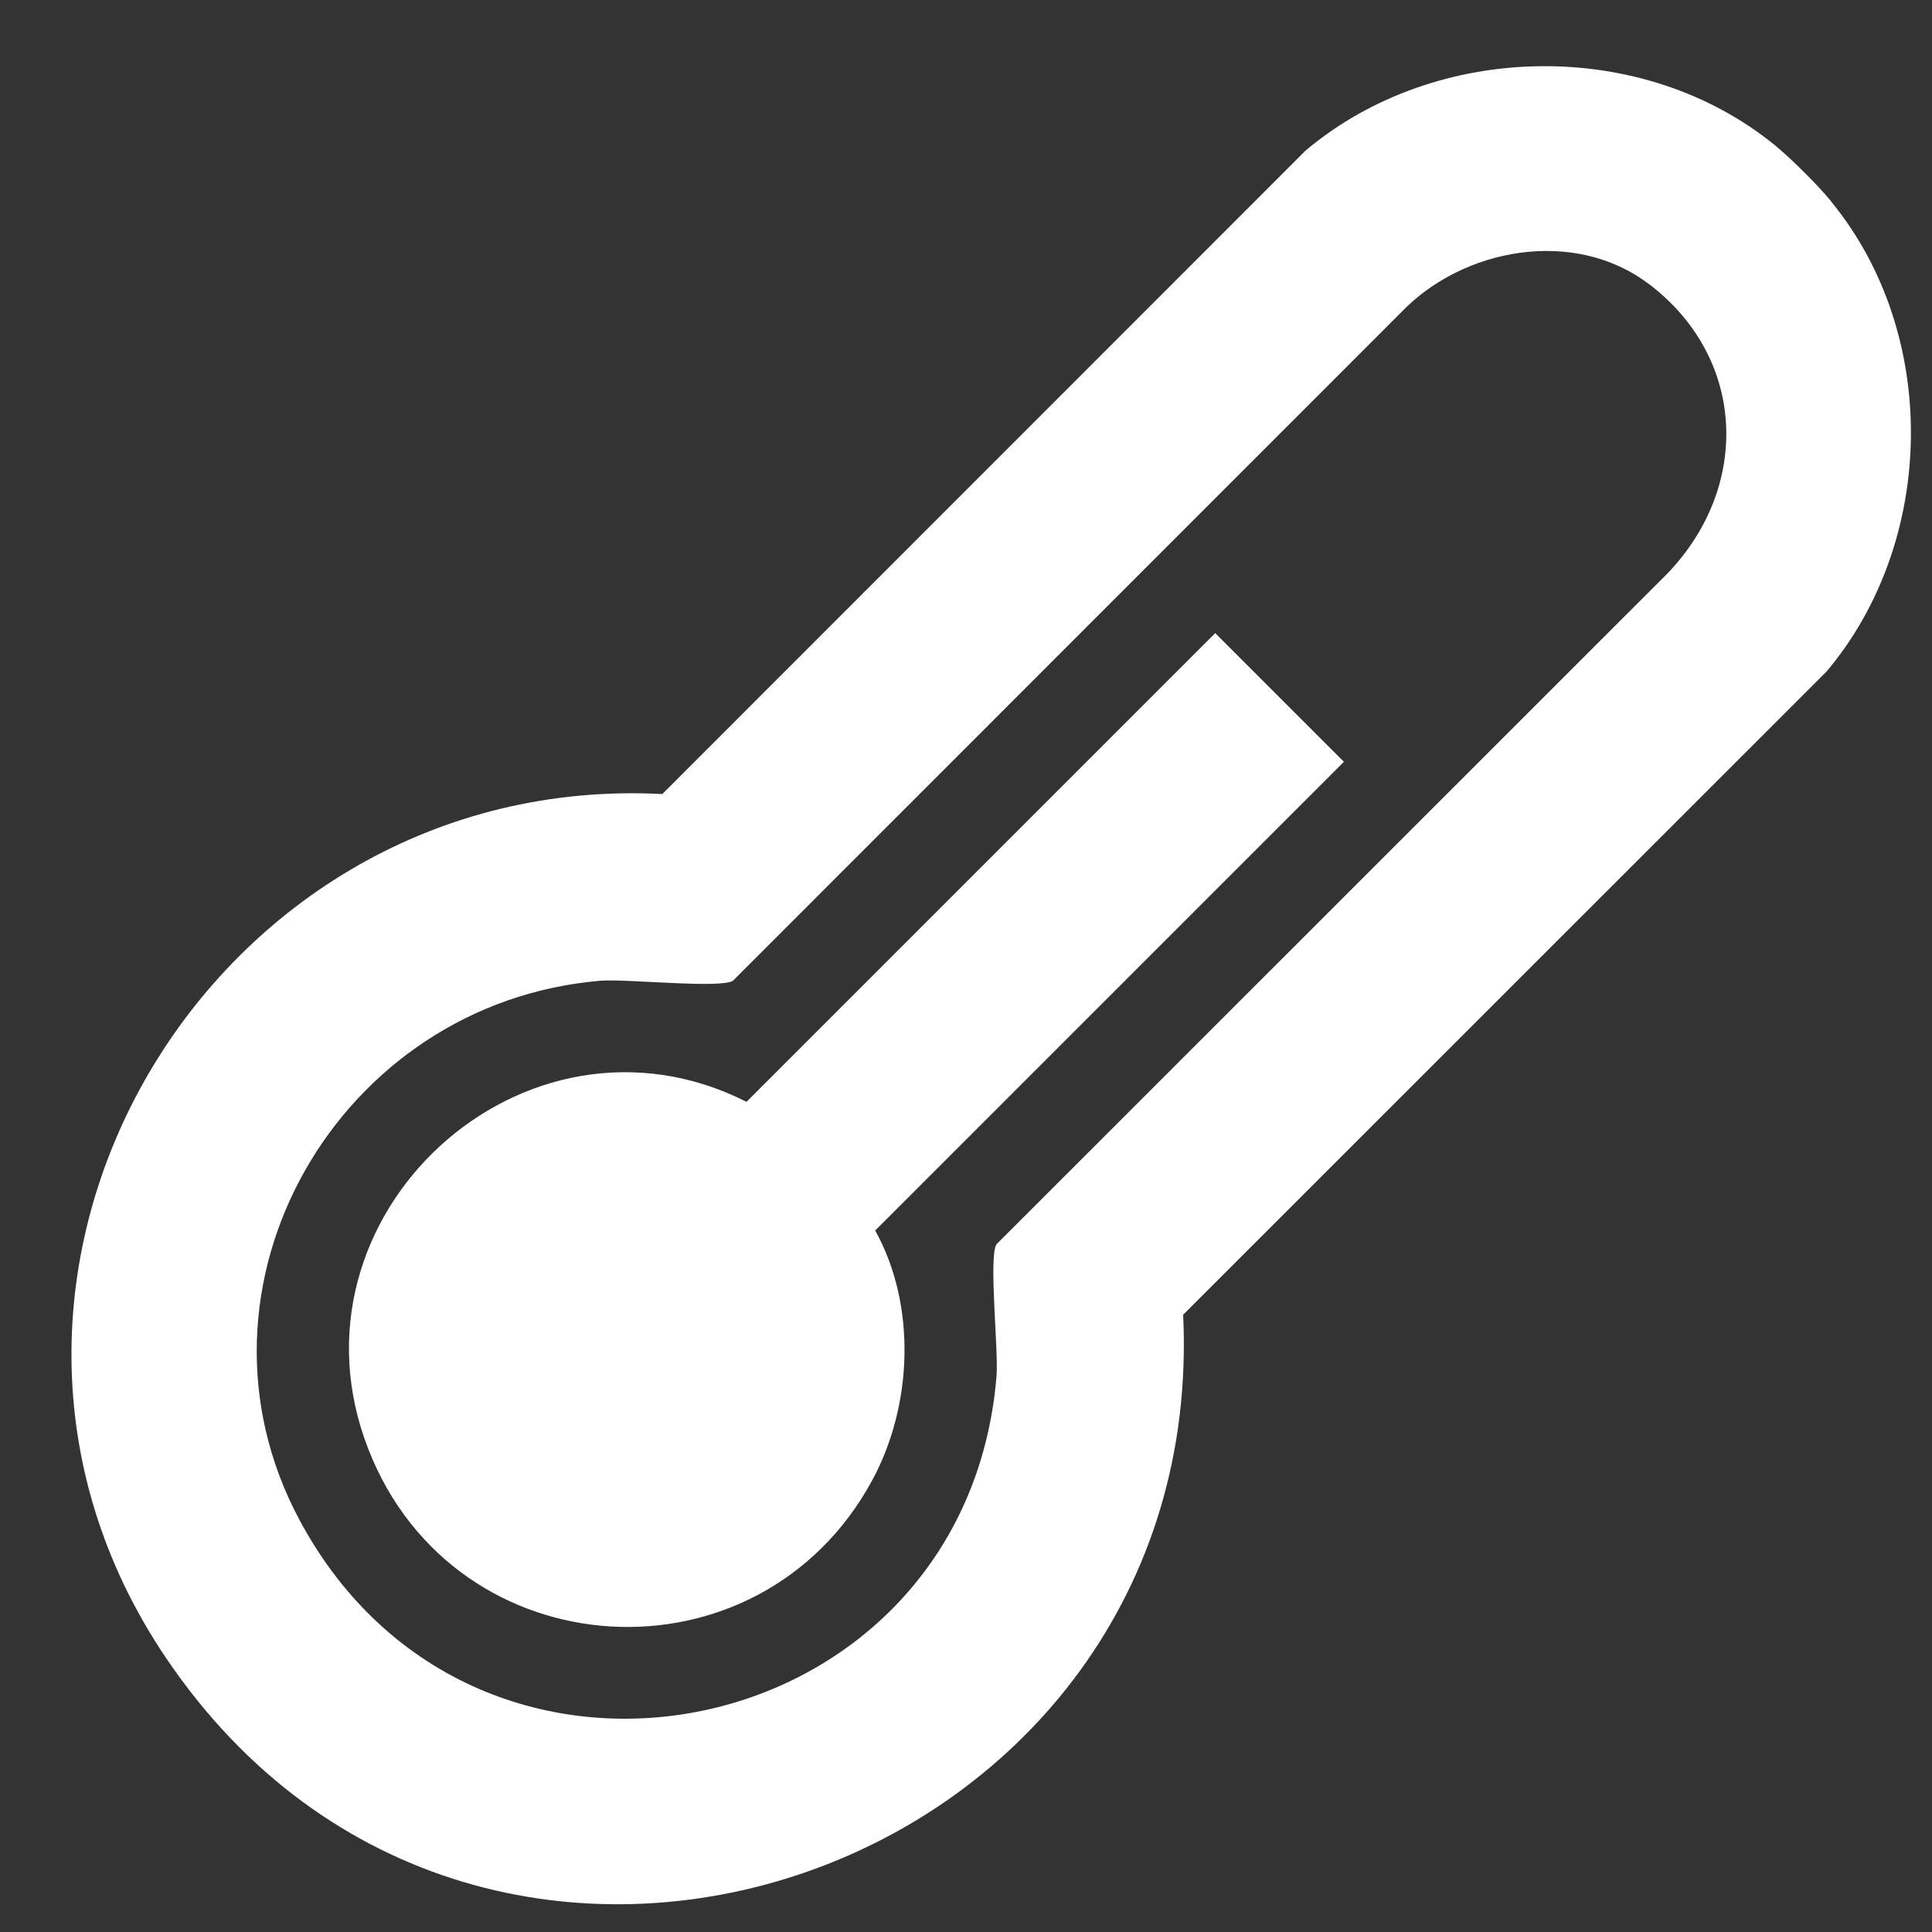<?xml version="1.0" encoding="UTF-8"?>
<svg id="Capa_1" data-name="Capa 1" xmlns="http://www.w3.org/2000/svg" viewBox="0 0 100 100">
  <rect x="0" y="0" width="100" height="100" fill="#333333" stroke="none"/>
  <defs>
    <style>
      .cls-1 {
        fill: #fff;
      }
    </style>
  </defs>
  <path class="cls-1" d="M94.77,10.42c5.64,6.86,5.47,17.58-.23,24.34l-33.3,33.29c1.37,28.93-36.16,42.18-52.65,17.76-13.3-19.69,2.27-45.93,25.69-44.71L67.58,7.79c6.76-5.69,17.48-5.87,24.34-.23.81.67,2.19,2.04,2.85,2.85ZM85.34,14.7c-3.84-2.92-9.62-1.89-12.84,1.49l-34.56,34.57c-.62.42-5.51-.1-6.82,0-13.61,1.11-22.09,15.82-15.62,27.91,9.14,17.08,34.51,11.73,36.08-7.45.11-1.3-.42-6.2,0-6.82l34.73-34.72c4.3-4.48,4.1-11.13-.96-14.98Z"/>
  <path class="cls-1" d="M69.56,39.43l-24.26,24.26c2.15,3.87,1.94,9.06-.15,12.92-5.85,10.82-21.58,9.91-26.08-1.59-4.73-12.07,8.08-23.8,19.57-17.99l24.26-24.26,6.66,6.66Z"/>
</svg>